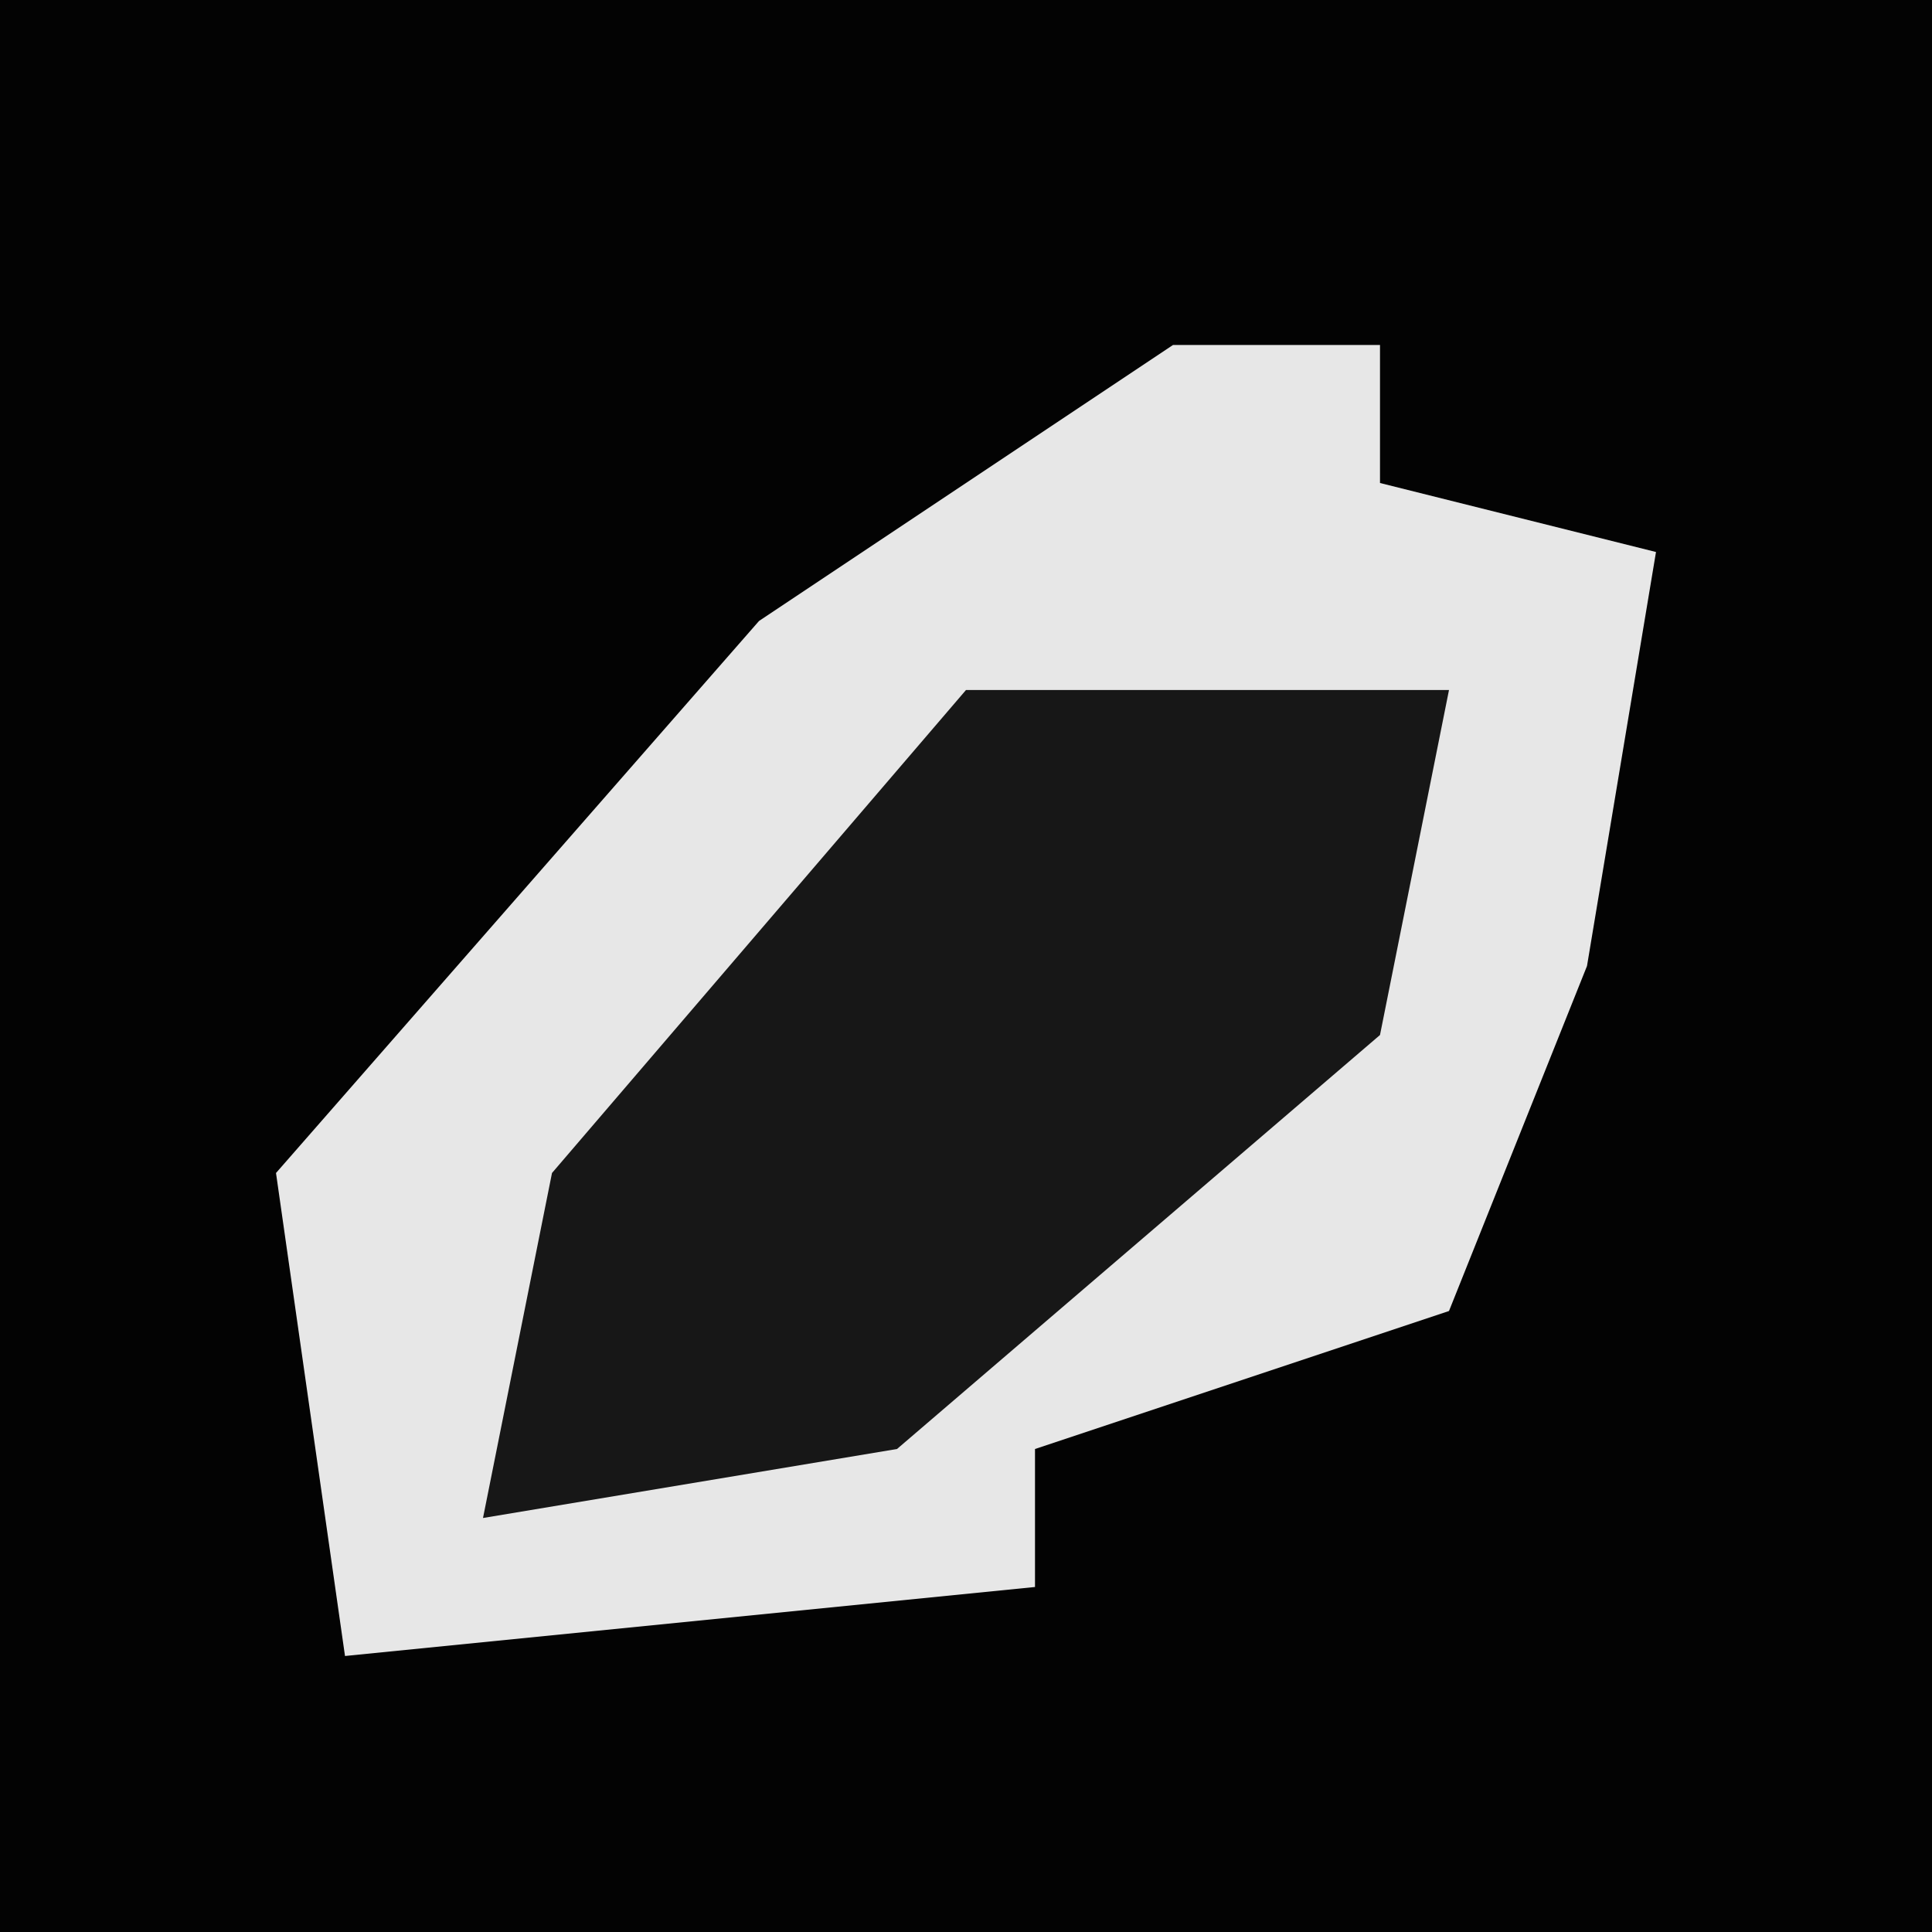 <?xml version="1.0" encoding="UTF-8"?>
<svg version="1.1" xmlns="http://www.w3.org/2000/svg" width="28" height="28">
<path d="M0,0 L28,0 L28,28 L0,28 Z " fill="#030303" transform="translate(0,0)"/>
<path d="M0,0 L3,0 L3,2 L7,3 L6,9 L4,14 L-2,16 L-2,18 L-12,19 L-13,12 L-6,4 Z " fill="#E7E7E7" transform="translate(17,5)"/>
<path d="M0,0 L7,0 L6,5 L-1,11 L-7,12 L-6,7 Z " fill="#171717" transform="translate(14,10)"/>
</svg>
